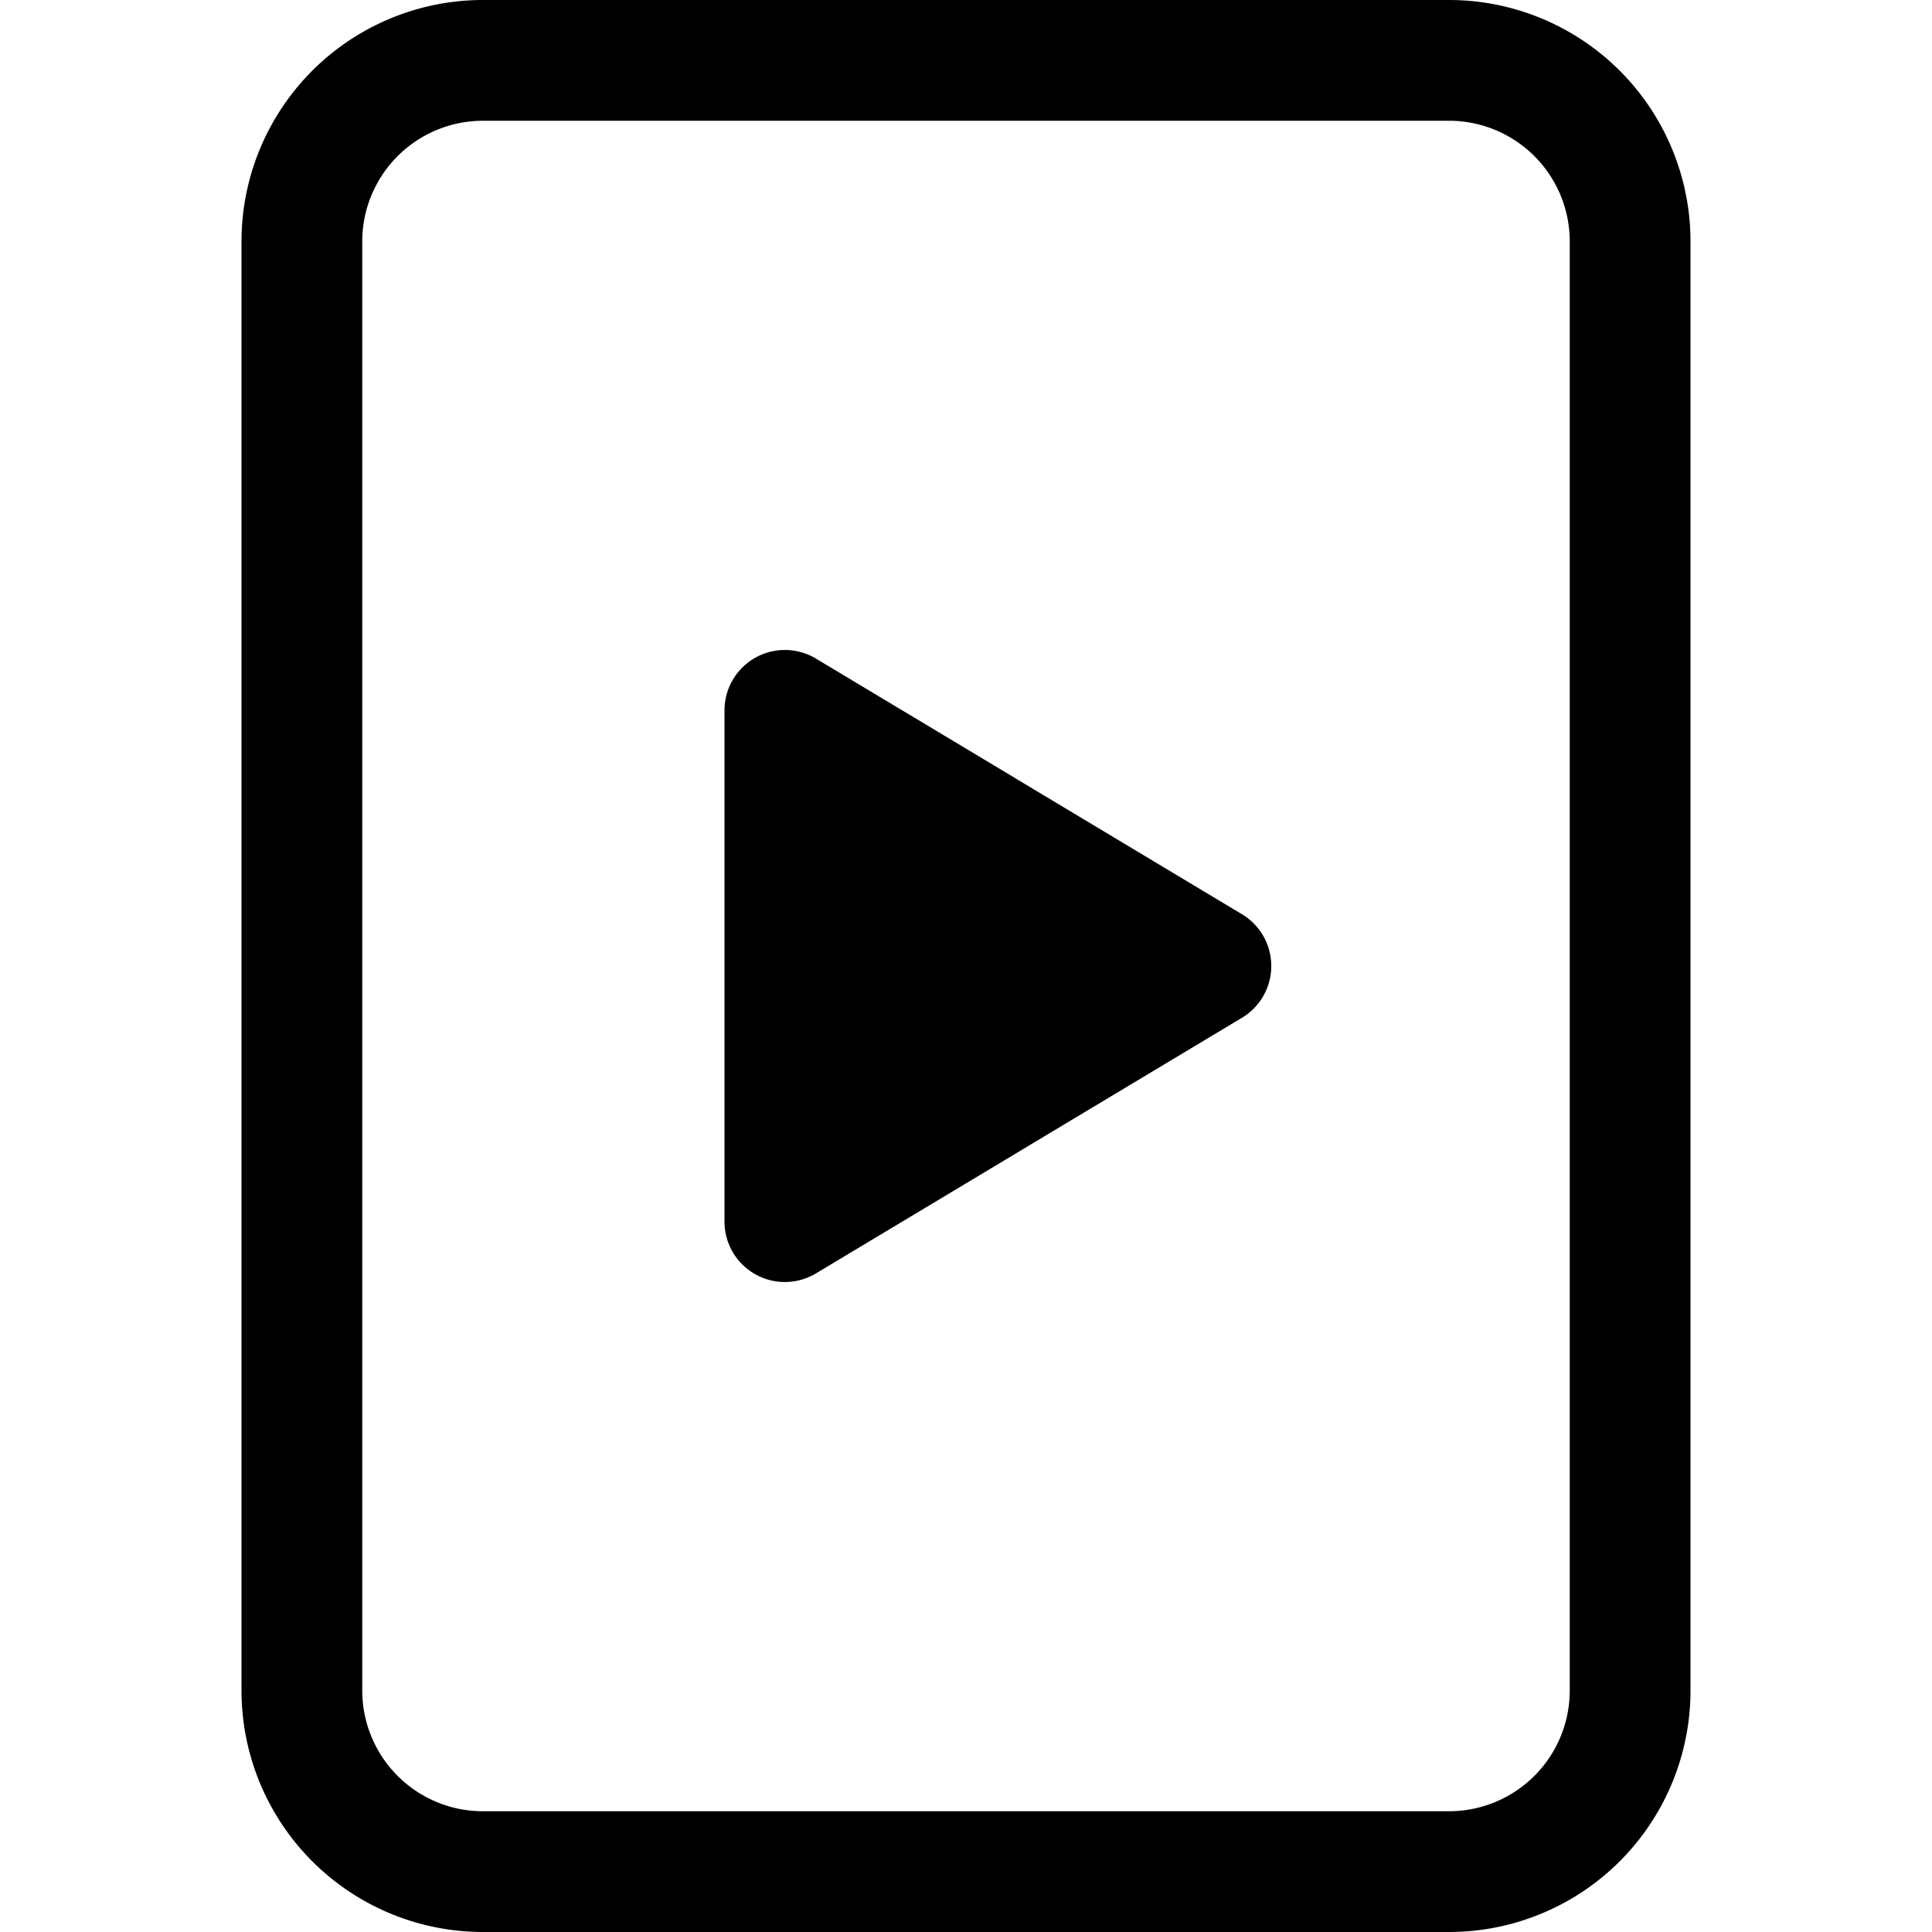 <svg xmlns="http://www.w3.org/2000/svg" width="30" height="30" fill="currentColor" class="bi bi-file-play" viewBox="0 0 16 16">
  <path d="M6 10.117V5.883a.5.5 0 0 1 .757-.429l3.528 2.117a.5.5 0 0 1 0 .858l-3.528 2.117a.5.5 0 0 1-.757-.43z"/>
  <path d="M4 0a2 2 0 0 0-2 2v12a2 2 0 0 0 2 2h8a2 2 0 0 0 2-2V2a2 2 0 0 0-2-2zm0 1h8a1 1 0 0 1 1 1v12a1 1 0 0 1-1 1H4a1 1 0 0 1-1-1V2a1 1 0 0 1 1-1"/>
</svg>